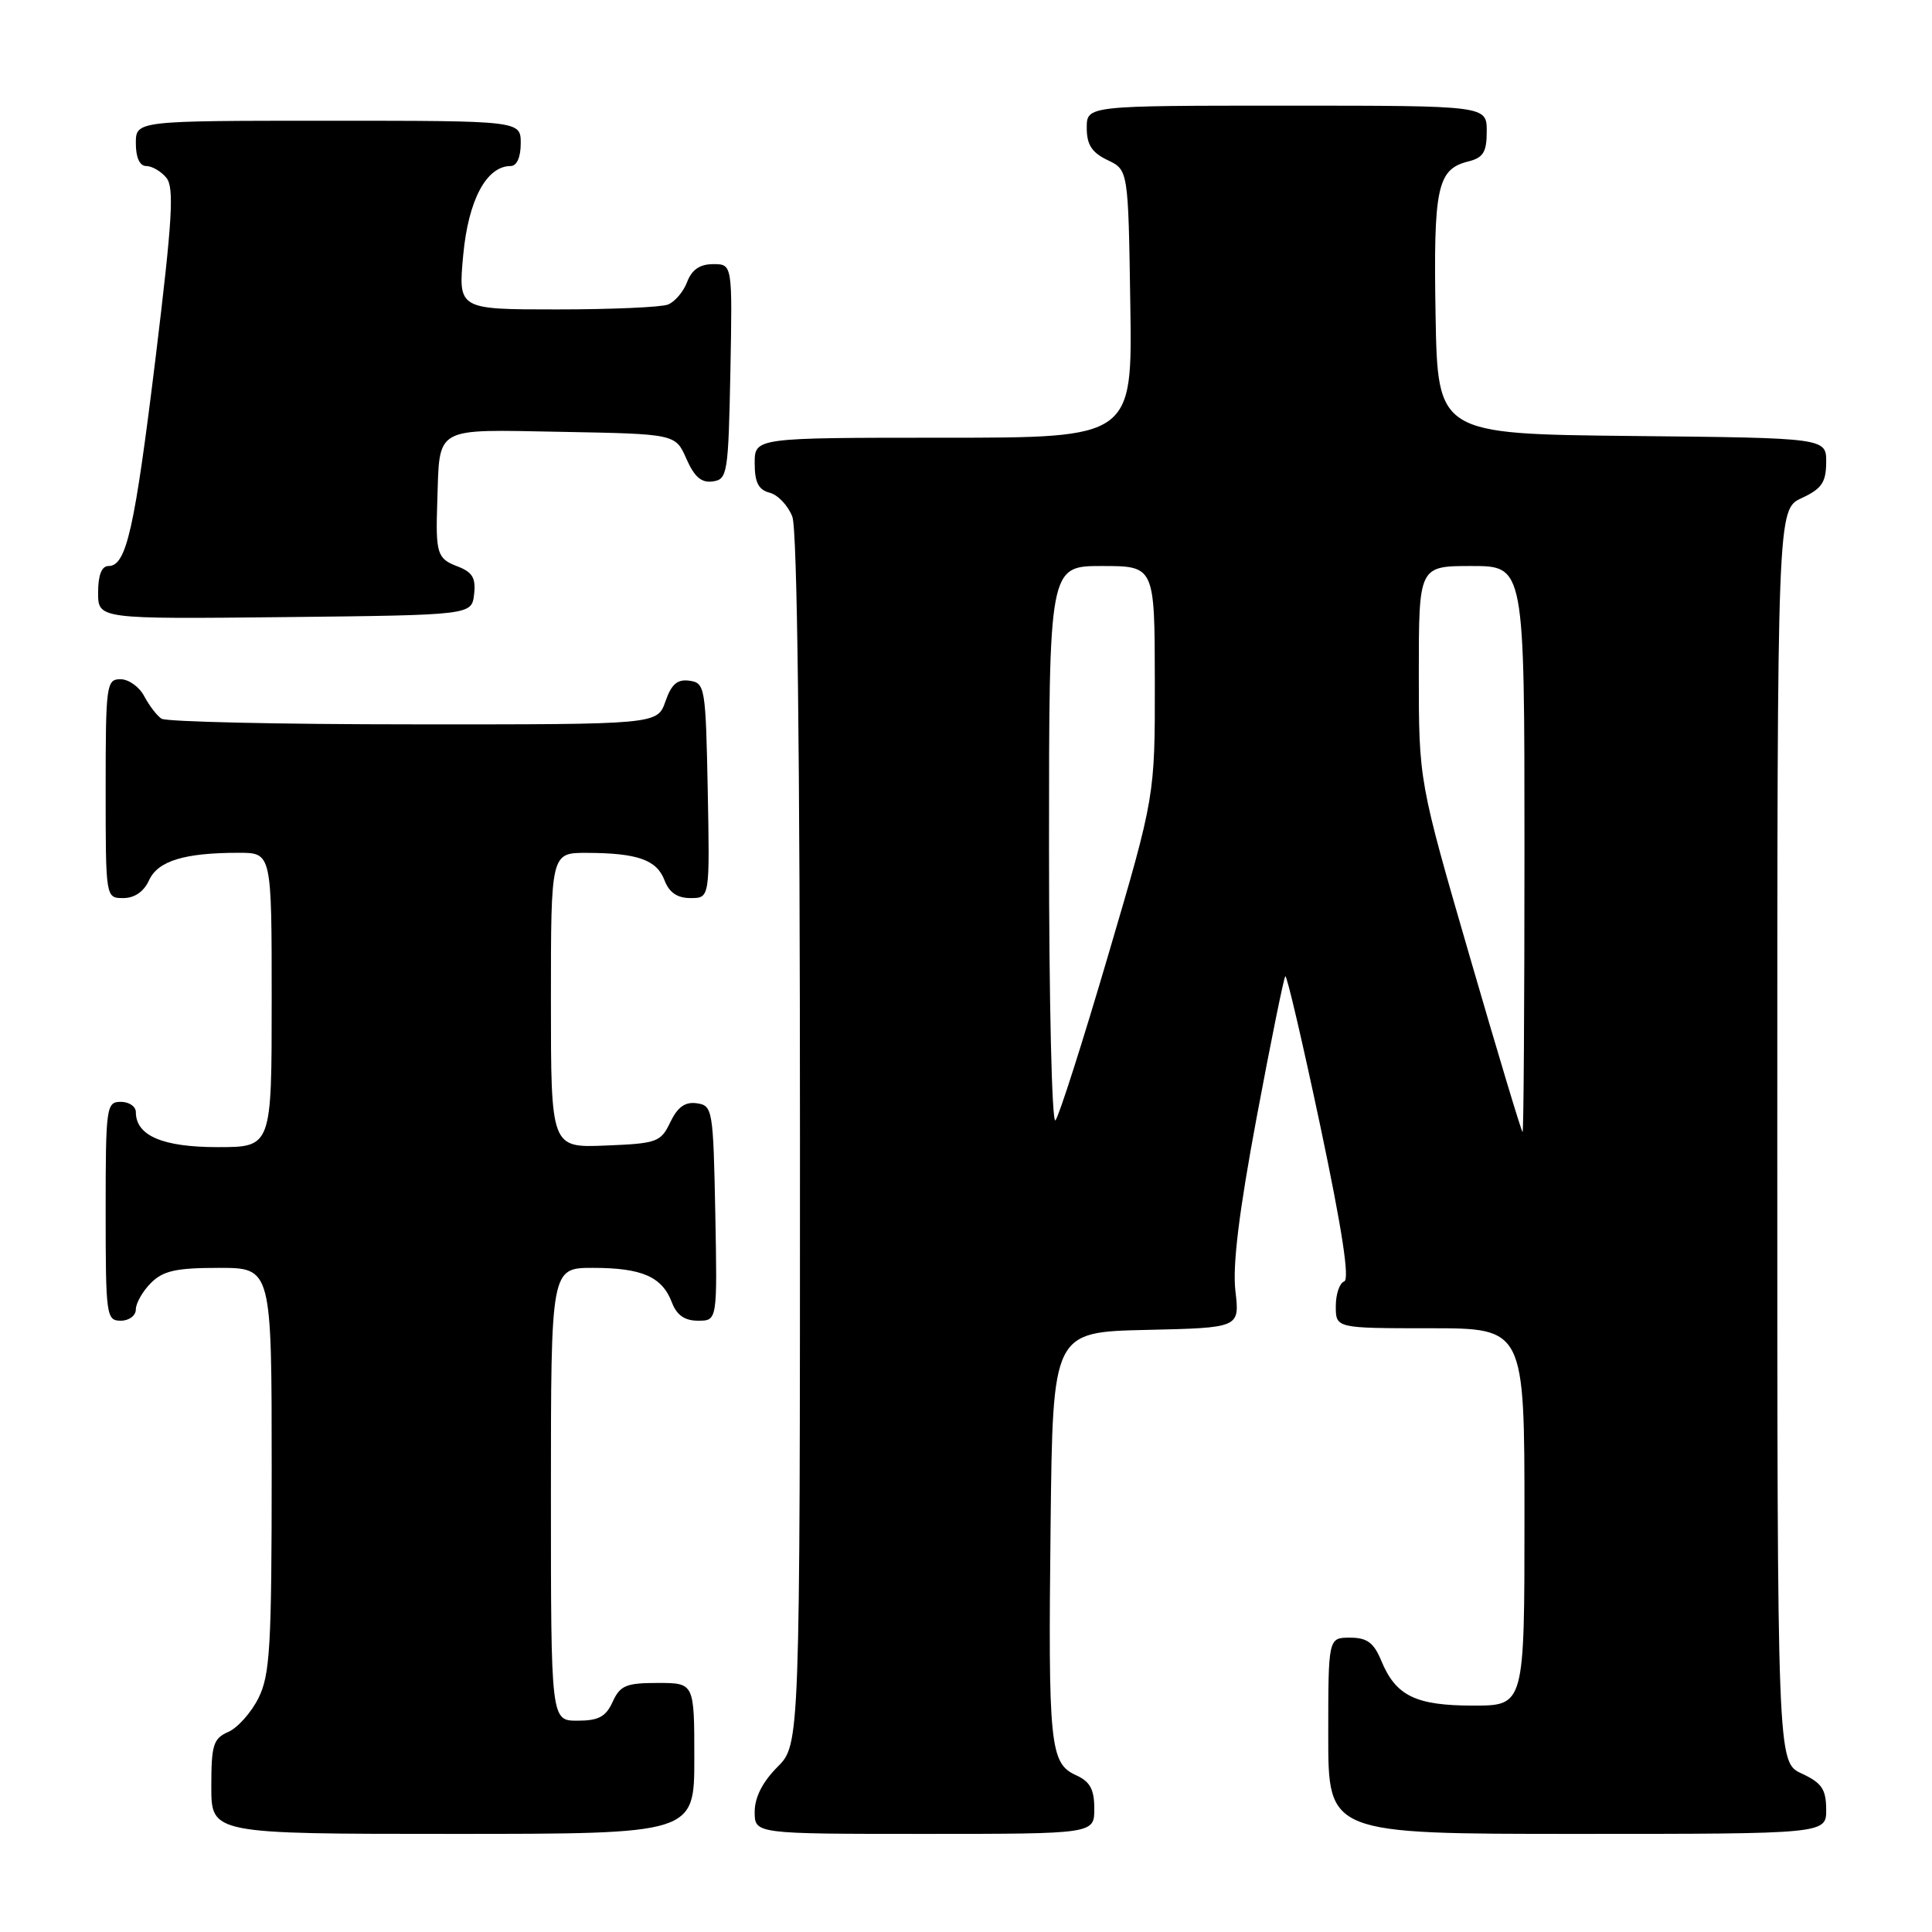 <?xml version="1.0" encoding="UTF-8" standalone="no"?>
<!DOCTYPE svg PUBLIC "-//W3C//DTD SVG 1.1//EN" "http://www.w3.org/Graphics/SVG/1.1/DTD/svg11.dtd" >
<svg xmlns="http://www.w3.org/2000/svg" xmlns:xlink="http://www.w3.org/1999/xlink" version="1.1" viewBox="0 0 256 256">
 <g >
 <path fill="currentColor"
d=" M 92.00 233.00 C 92.00 223.00 92.00 223.00 87.16 223.00 C 82.97 223.00 82.17 223.33 81.18 225.50 C 80.28 227.48 79.31 228.00 76.52 228.00 C 73.00 228.00 73.00 228.00 73.00 198.00 C 73.00 168.00 73.00 168.00 78.57 168.00 C 85.05 168.00 87.73 169.17 89.02 172.56 C 89.67 174.27 90.72 175.00 92.50 175.00 C 95.05 175.00 95.05 175.00 94.78 160.75 C 94.51 146.99 94.42 146.49 92.33 146.19 C 90.78 145.97 89.79 146.68 88.82 148.69 C 87.56 151.34 87.07 151.52 80.24 151.79 C 73.00 152.09 73.00 152.09 73.00 132.54 C 73.00 113.00 73.00 113.00 77.75 113.01 C 84.48 113.03 87.02 113.93 88.05 116.64 C 88.67 118.27 89.74 119.00 91.50 119.00 C 94.05 119.00 94.05 119.00 93.78 104.75 C 93.51 91.07 93.42 90.49 91.37 90.20 C 89.76 89.97 88.97 90.64 88.17 92.95 C 87.10 96.00 87.10 96.00 54.80 95.98 C 37.04 95.98 22.00 95.64 21.40 95.23 C 20.79 94.83 19.77 93.49 19.11 92.25 C 18.46 91.01 17.05 90.00 15.96 90.00 C 14.10 90.00 14.00 90.75 14.00 104.50 C 14.00 119.00 14.00 119.00 16.34 119.00 C 17.83 119.00 19.07 118.14 19.75 116.64 C 20.93 114.07 24.41 113.00 31.63 113.00 C 36.00 113.00 36.00 113.00 36.00 132.50 C 36.00 152.00 36.00 152.00 28.83 152.00 C 21.53 152.00 18.00 150.48 18.00 147.35 C 18.00 146.61 17.10 146.00 16.00 146.00 C 14.09 146.00 14.00 146.67 14.00 160.50 C 14.00 174.33 14.09 175.00 16.00 175.00 C 17.11 175.00 18.00 174.33 18.00 173.50 C 18.00 172.68 18.90 171.10 20.00 170.00 C 21.62 168.38 23.33 168.00 29.00 168.00 C 36.00 168.00 36.00 168.00 36.00 194.75 C 36.00 218.21 35.78 221.93 34.25 225.00 C 33.29 226.93 31.49 228.94 30.25 229.49 C 28.26 230.36 28.00 231.20 28.00 236.74 C 28.00 243.00 28.00 243.00 60.00 243.00 C 92.00 243.00 92.00 243.00 92.00 233.00 Z  M 145.00 239.66 C 145.00 237.09 144.44 236.06 142.55 235.21 C 139.12 233.64 138.88 231.22 139.21 202.00 C 139.50 176.50 139.50 176.50 151.89 176.22 C 164.27 175.94 164.27 175.94 163.70 171.08 C 163.30 167.70 164.16 160.65 166.53 147.97 C 168.41 137.93 170.11 129.56 170.31 129.36 C 170.51 129.16 172.59 138.09 174.95 149.21 C 177.83 162.84 178.86 169.55 178.11 169.80 C 177.50 170.00 177.00 171.48 177.00 173.08 C 177.00 176.00 177.00 176.00 189.50 176.00 C 202.00 176.00 202.00 176.00 202.00 201.00 C 202.00 226.00 202.00 226.00 195.22 226.00 C 187.58 226.00 184.95 224.72 183.02 220.04 C 182.03 217.65 181.14 217.00 178.88 217.00 C 176.00 217.00 176.00 217.00 176.00 230.00 C 176.00 243.00 176.00 243.00 209.00 243.00 C 242.00 243.00 242.00 243.00 241.98 239.75 C 241.96 237.07 241.39 236.24 238.73 235.00 C 235.50 233.50 235.50 233.50 235.50 150.50 C 235.50 67.50 235.50 67.50 238.73 66.00 C 241.38 64.77 241.96 63.92 241.98 61.27 C 242.00 58.03 242.00 58.03 216.25 57.77 C 190.50 57.50 190.50 57.50 190.22 41.73 C 189.93 24.84 190.44 22.43 194.53 21.40 C 196.55 20.90 197.00 20.16 197.00 17.39 C 197.00 14.00 197.00 14.00 170.50 14.00 C 144.00 14.00 144.00 14.00 144.00 16.95 C 144.00 19.17 144.67 20.21 146.75 21.21 C 149.50 22.52 149.50 22.52 149.77 40.26 C 150.05 58.00 150.05 58.00 125.02 58.00 C 100.00 58.00 100.00 58.00 100.00 61.38 C 100.00 63.92 100.50 64.90 101.99 65.29 C 103.08 65.57 104.43 67.00 104.99 68.47 C 105.64 70.18 106.00 99.59 106.00 151.14 C 106.00 231.15 106.00 231.15 103.00 234.15 C 101.04 236.12 100.00 238.16 100.00 240.08 C 100.00 243.00 100.00 243.00 122.50 243.00 C 145.00 243.00 145.00 243.00 145.00 239.66 Z  M 62.82 78.75 C 63.07 76.57 62.60 75.80 60.57 75.03 C 57.93 74.02 57.71 73.33 57.94 66.50 C 58.28 56.37 57.31 56.91 74.34 57.22 C 89.50 57.50 89.50 57.50 90.95 60.79 C 92.01 63.20 92.95 64.01 94.45 63.79 C 96.39 63.52 96.51 62.75 96.78 49.25 C 97.05 35.00 97.05 35.00 94.50 35.00 C 92.74 35.00 91.67 35.73 91.05 37.36 C 90.56 38.66 89.41 40.01 88.49 40.36 C 87.58 40.71 80.96 41.00 73.77 41.00 C 60.71 41.00 60.71 41.00 61.38 33.79 C 62.06 26.49 64.46 22.00 67.67 22.00 C 68.48 22.00 69.00 20.82 69.00 19.00 C 69.00 16.00 69.00 16.00 43.50 16.00 C 18.00 16.00 18.00 16.00 18.00 19.00 C 18.00 20.88 18.51 22.00 19.38 22.00 C 20.14 22.00 21.34 22.70 22.04 23.55 C 23.10 24.83 22.85 29.05 20.63 47.30 C 17.83 70.19 16.75 75.00 14.38 75.00 C 13.47 75.00 13.00 76.20 13.00 78.52 C 13.00 82.03 13.00 82.03 37.75 81.77 C 62.50 81.50 62.50 81.50 62.82 78.75 Z  M 194.75 126.75 C 188.00 103.50 188.00 103.50 188.00 89.25 C 188.00 75.00 188.00 75.00 195.00 75.00 C 202.00 75.00 202.00 75.00 202.00 112.50 C 202.00 133.12 201.89 150.00 201.75 150.00 C 201.61 150.00 198.46 139.54 194.75 126.75 Z  M 139.00 112.20 C 139.00 75.00 139.00 75.00 146.00 75.00 C 153.00 75.00 153.00 75.00 153.02 90.25 C 153.04 105.50 153.04 105.50 146.86 126.50 C 143.47 138.05 140.31 147.93 139.85 148.45 C 139.38 148.97 139.00 132.66 139.00 112.20 Z "/>
</g>
</svg>